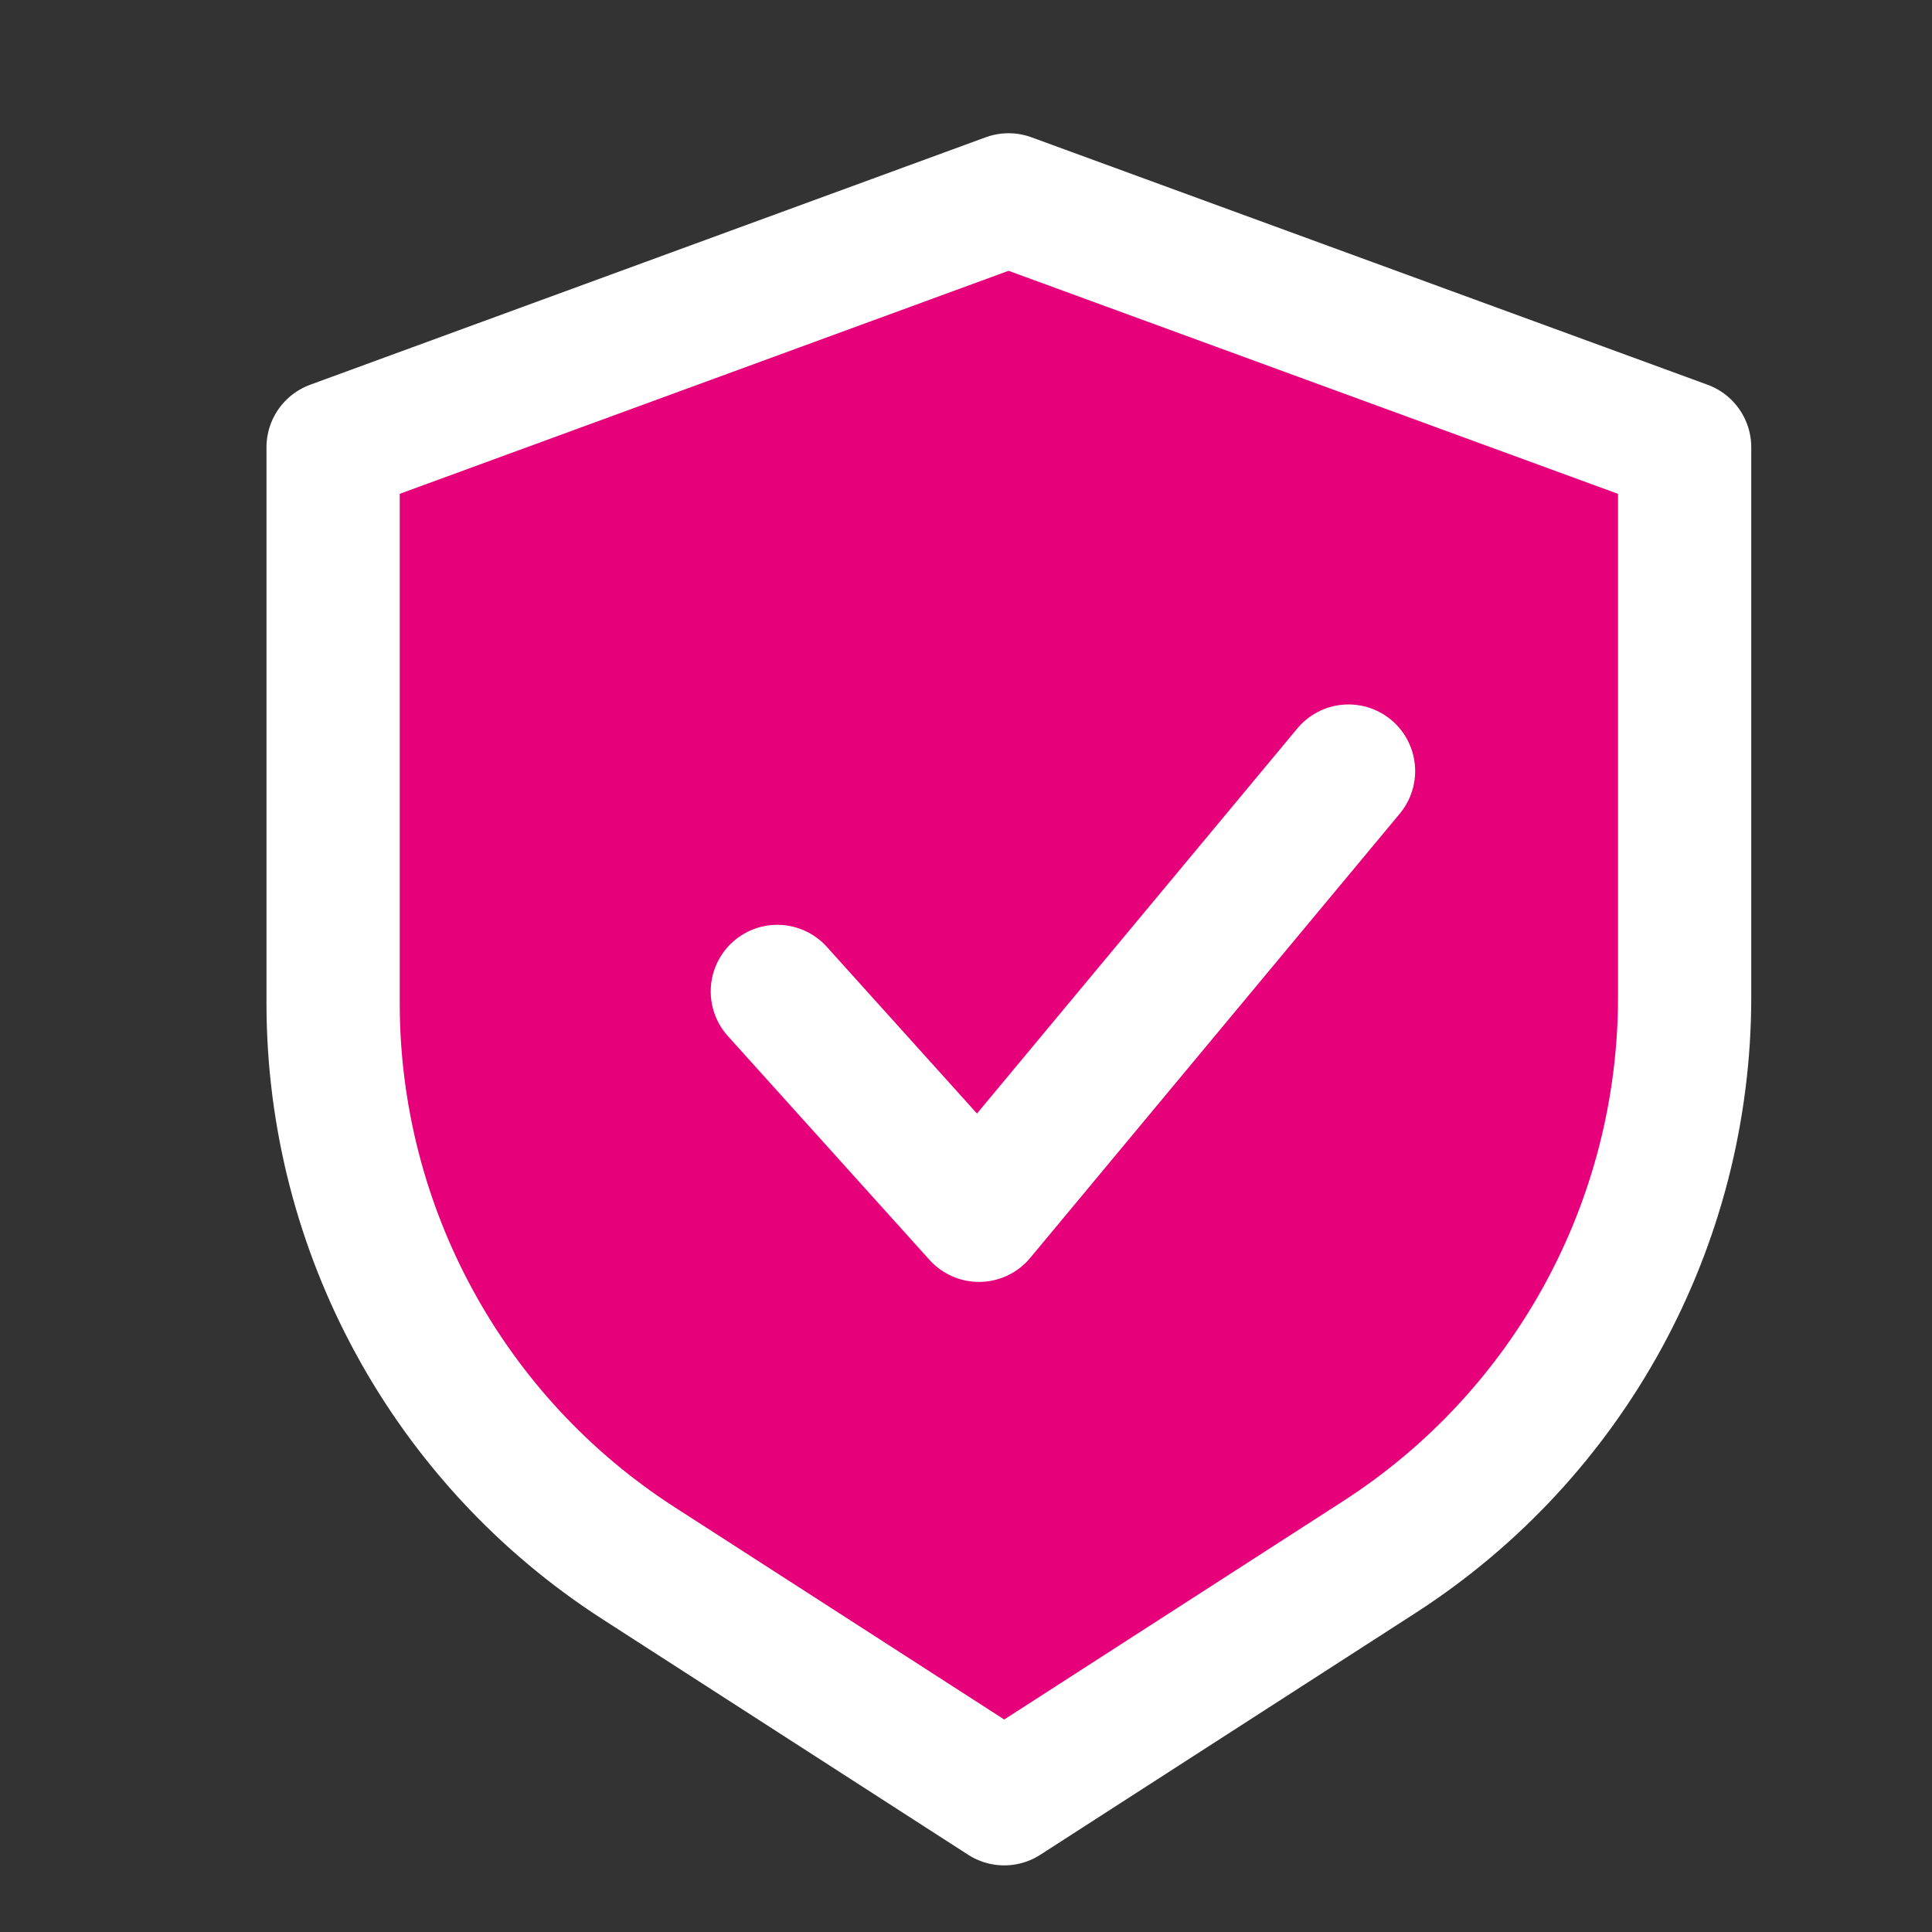 <svg width="48" height="48" viewBox="0 0 29 29" fill="#e6007a" xmlns="http://www.w3.org/2000/svg" stroke-width="2" stroke-linecap="round" stroke-linejoin="round" stroke="#ffffff"><rect x="0" y="0" width="29" height="29" fill="#333333" stroke="none"/><g><path d="M5 6.714V15.057C5 18.456 6.727 21.623 9.585 23.464L15.074 27L20.704 23.372C23.56 21.531 25.287 18.365 25.287 14.966V6.714L15.139 3L5 6.714Z"></path><path d="M11.668 14.882L14.695 18.242L20.242 11.574"></path></g></svg>